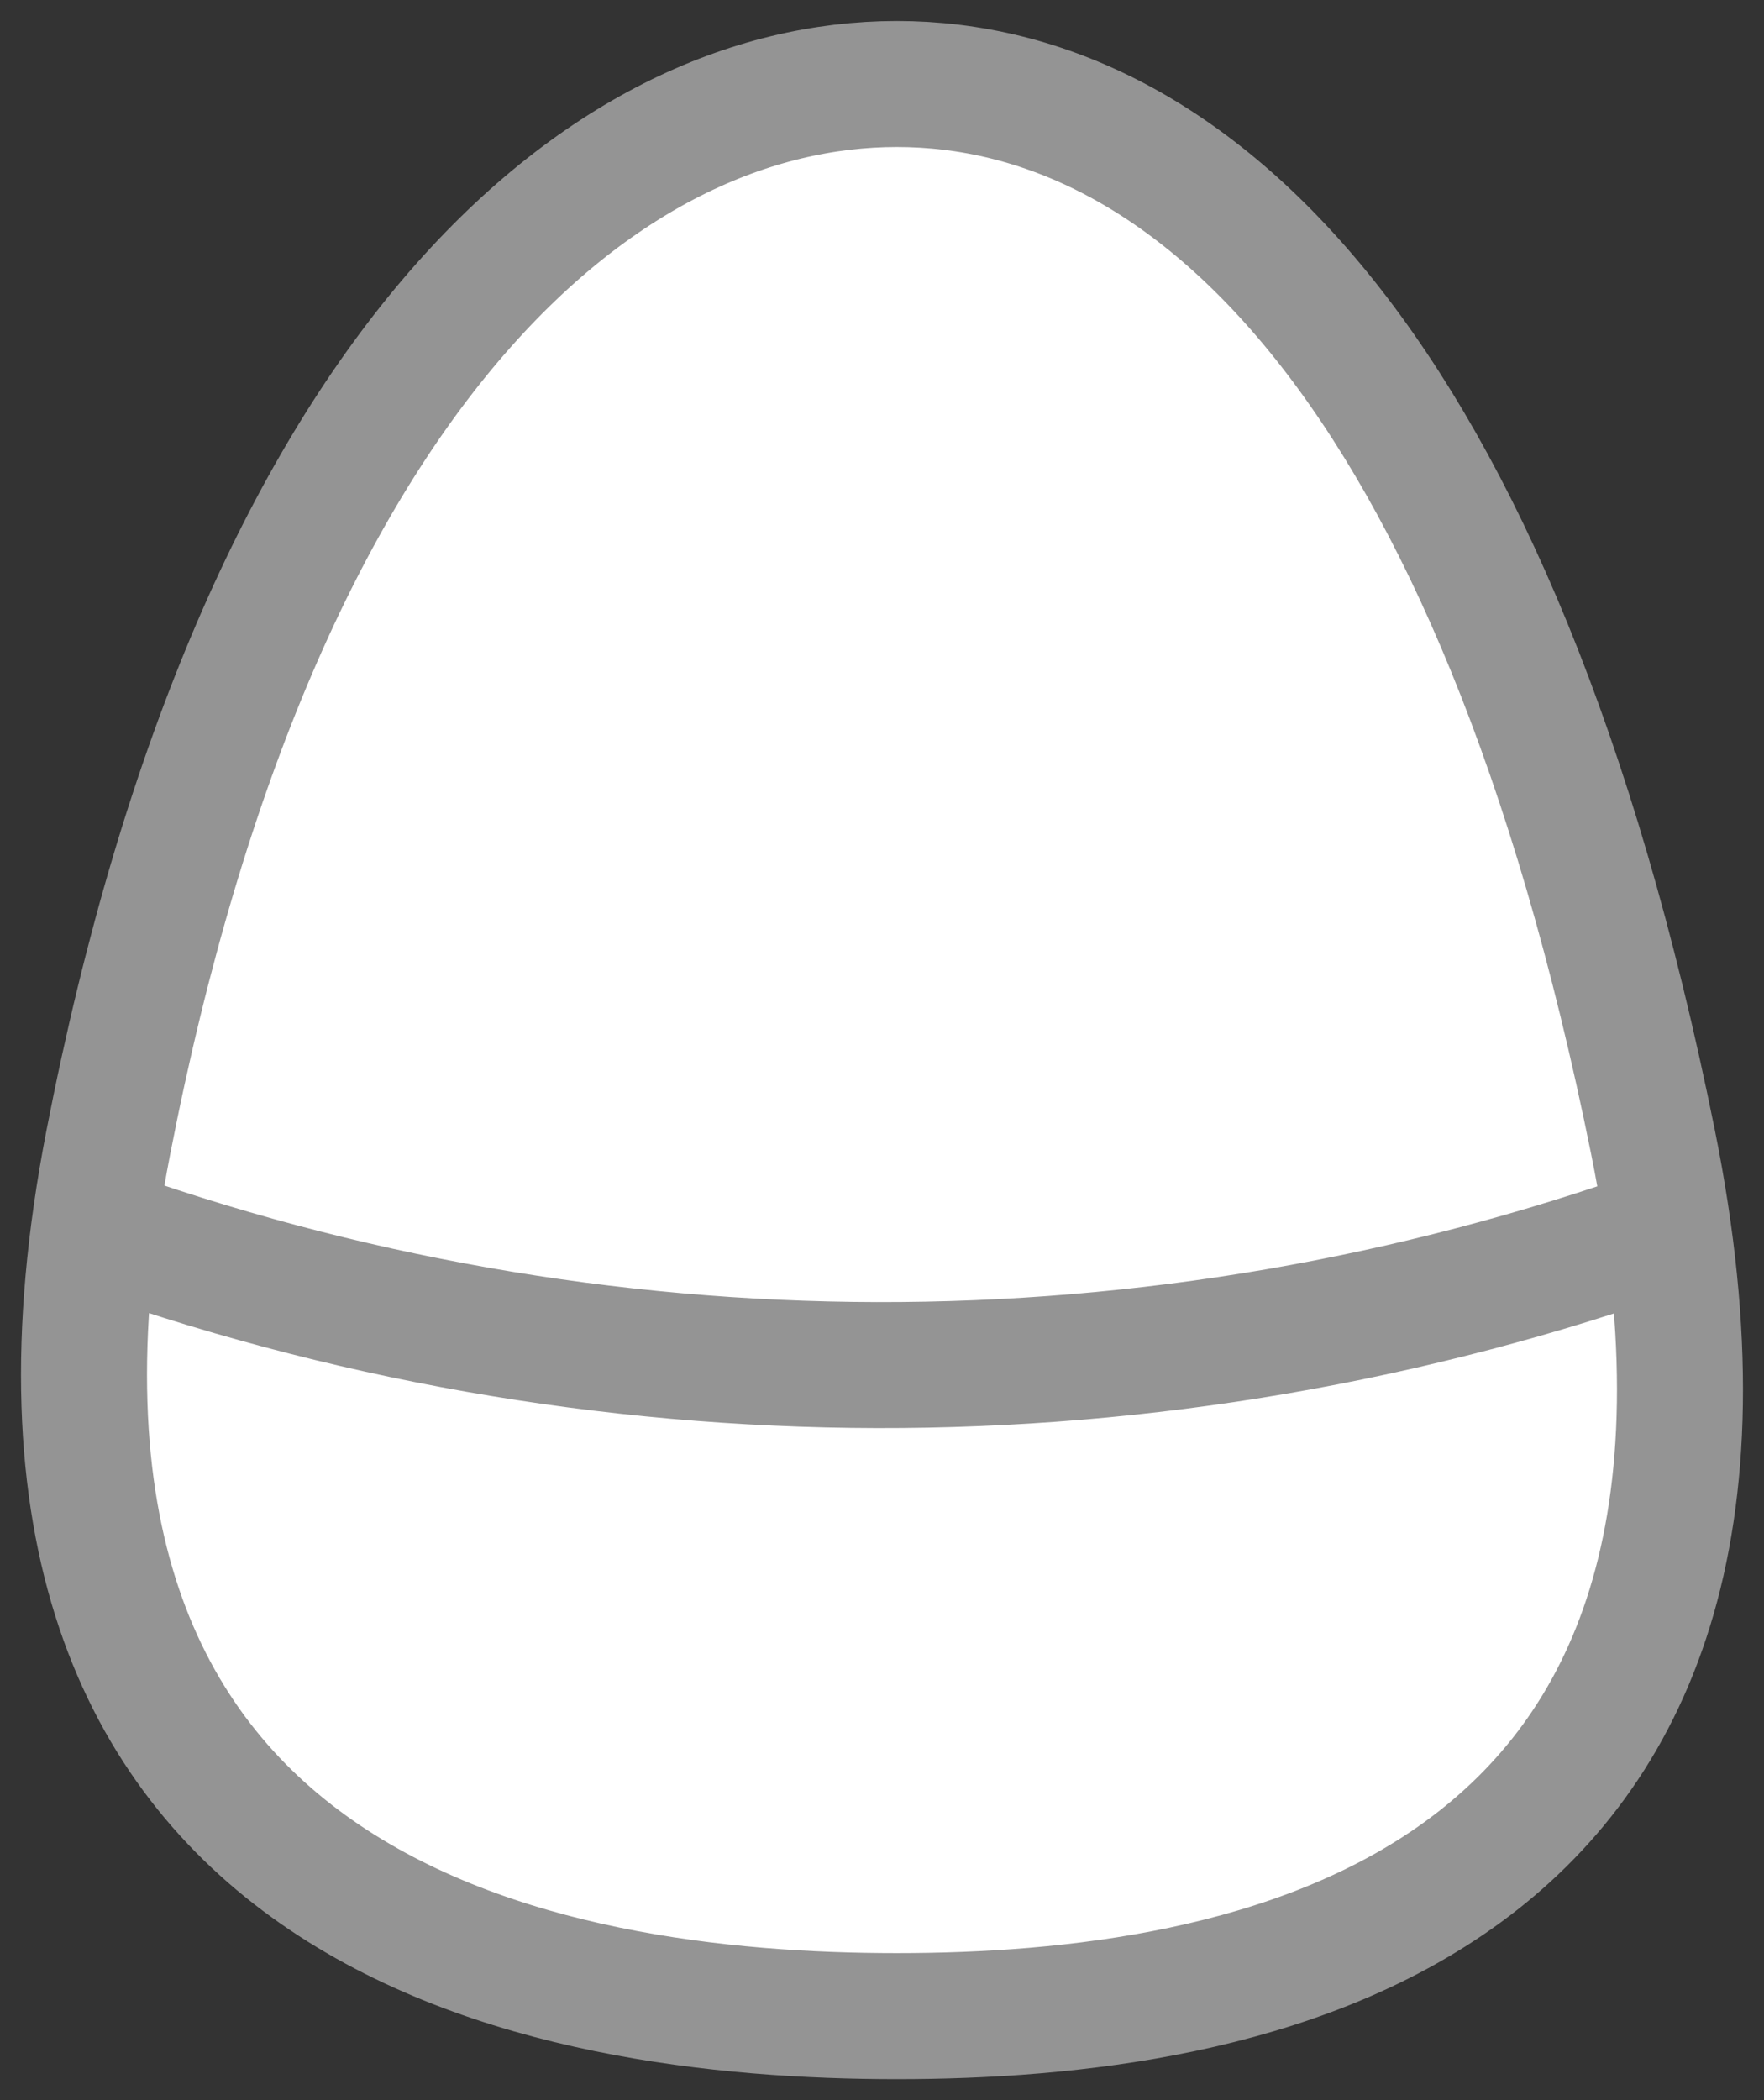 <svg width="21" height="25" viewBox="0 0 21 25" fill="none" xmlns="http://www.w3.org/2000/svg">
<rect x="0" y="0" width="21" height="25" fill="#333333" stroke="none"/>
<path d="M19.678 13.593C21.556 22.887 14.776 24 10.677 24C6.577 24 -0.518 22.887 1.289 13.601C3.096 4.314 7.208 1 10.677 1C14.145 1 17.8 4.299 19.678 13.593Z" fill="white"/>
<path d="M19.846 14.629C13.762 16.805 7.109 16.79 1.034 14.586M19.678 13.593C21.556 22.887 14.776 24 10.677 24C6.577 24 -0.518 22.887 1.289 13.601C3.096 4.314 7.208 1 10.677 1C14.145 1 17.8 4.299 19.678 13.593Z" stroke="#949494" stroke-width="1.5"/>
</svg>
